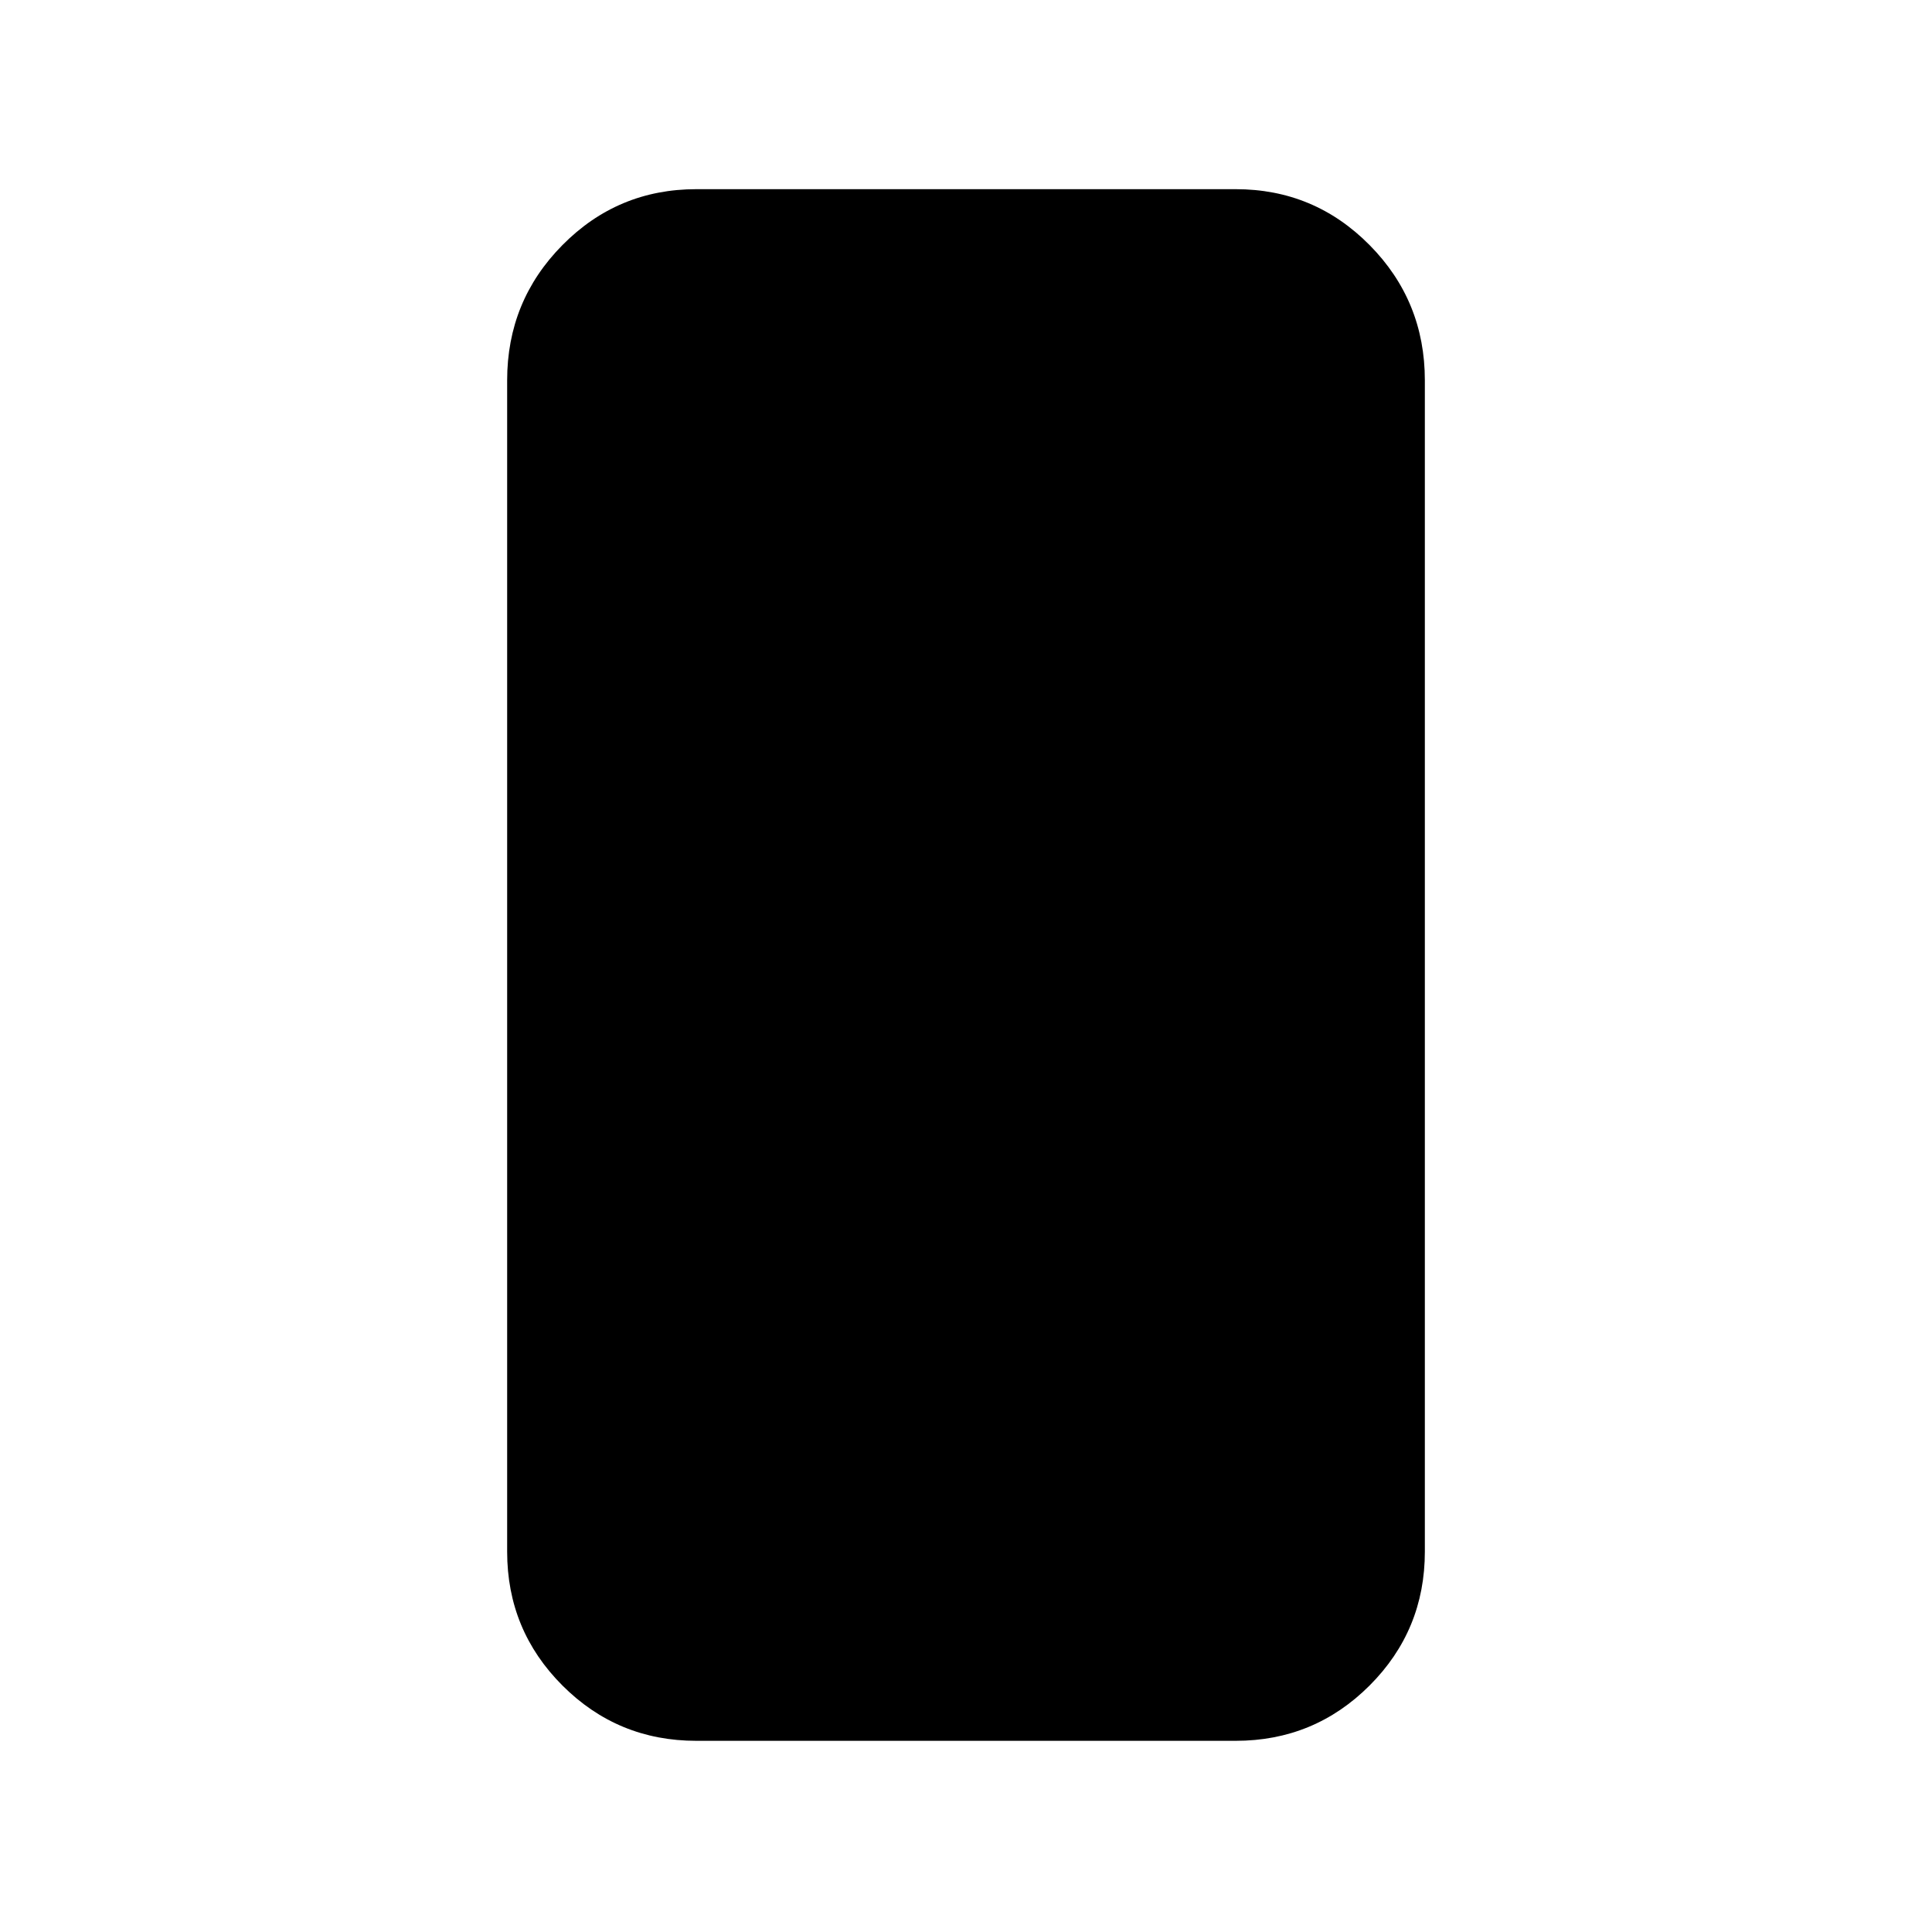 <svg xmlns="http://www.w3.org/2000/svg" width="48" height="48" viewBox="0 -960 960 960"><path d="M346-95q-39.05 0-66.52-27.47Q252-149.95 252-189v-582q0-39.46 27.48-67.23Q306.95-866 346-866h268q39.05 0 66.53 27.77Q708-810.46 708-771v582q0 39.05-27.47 66.53Q653.05-95 614-95H346Z"/></svg>